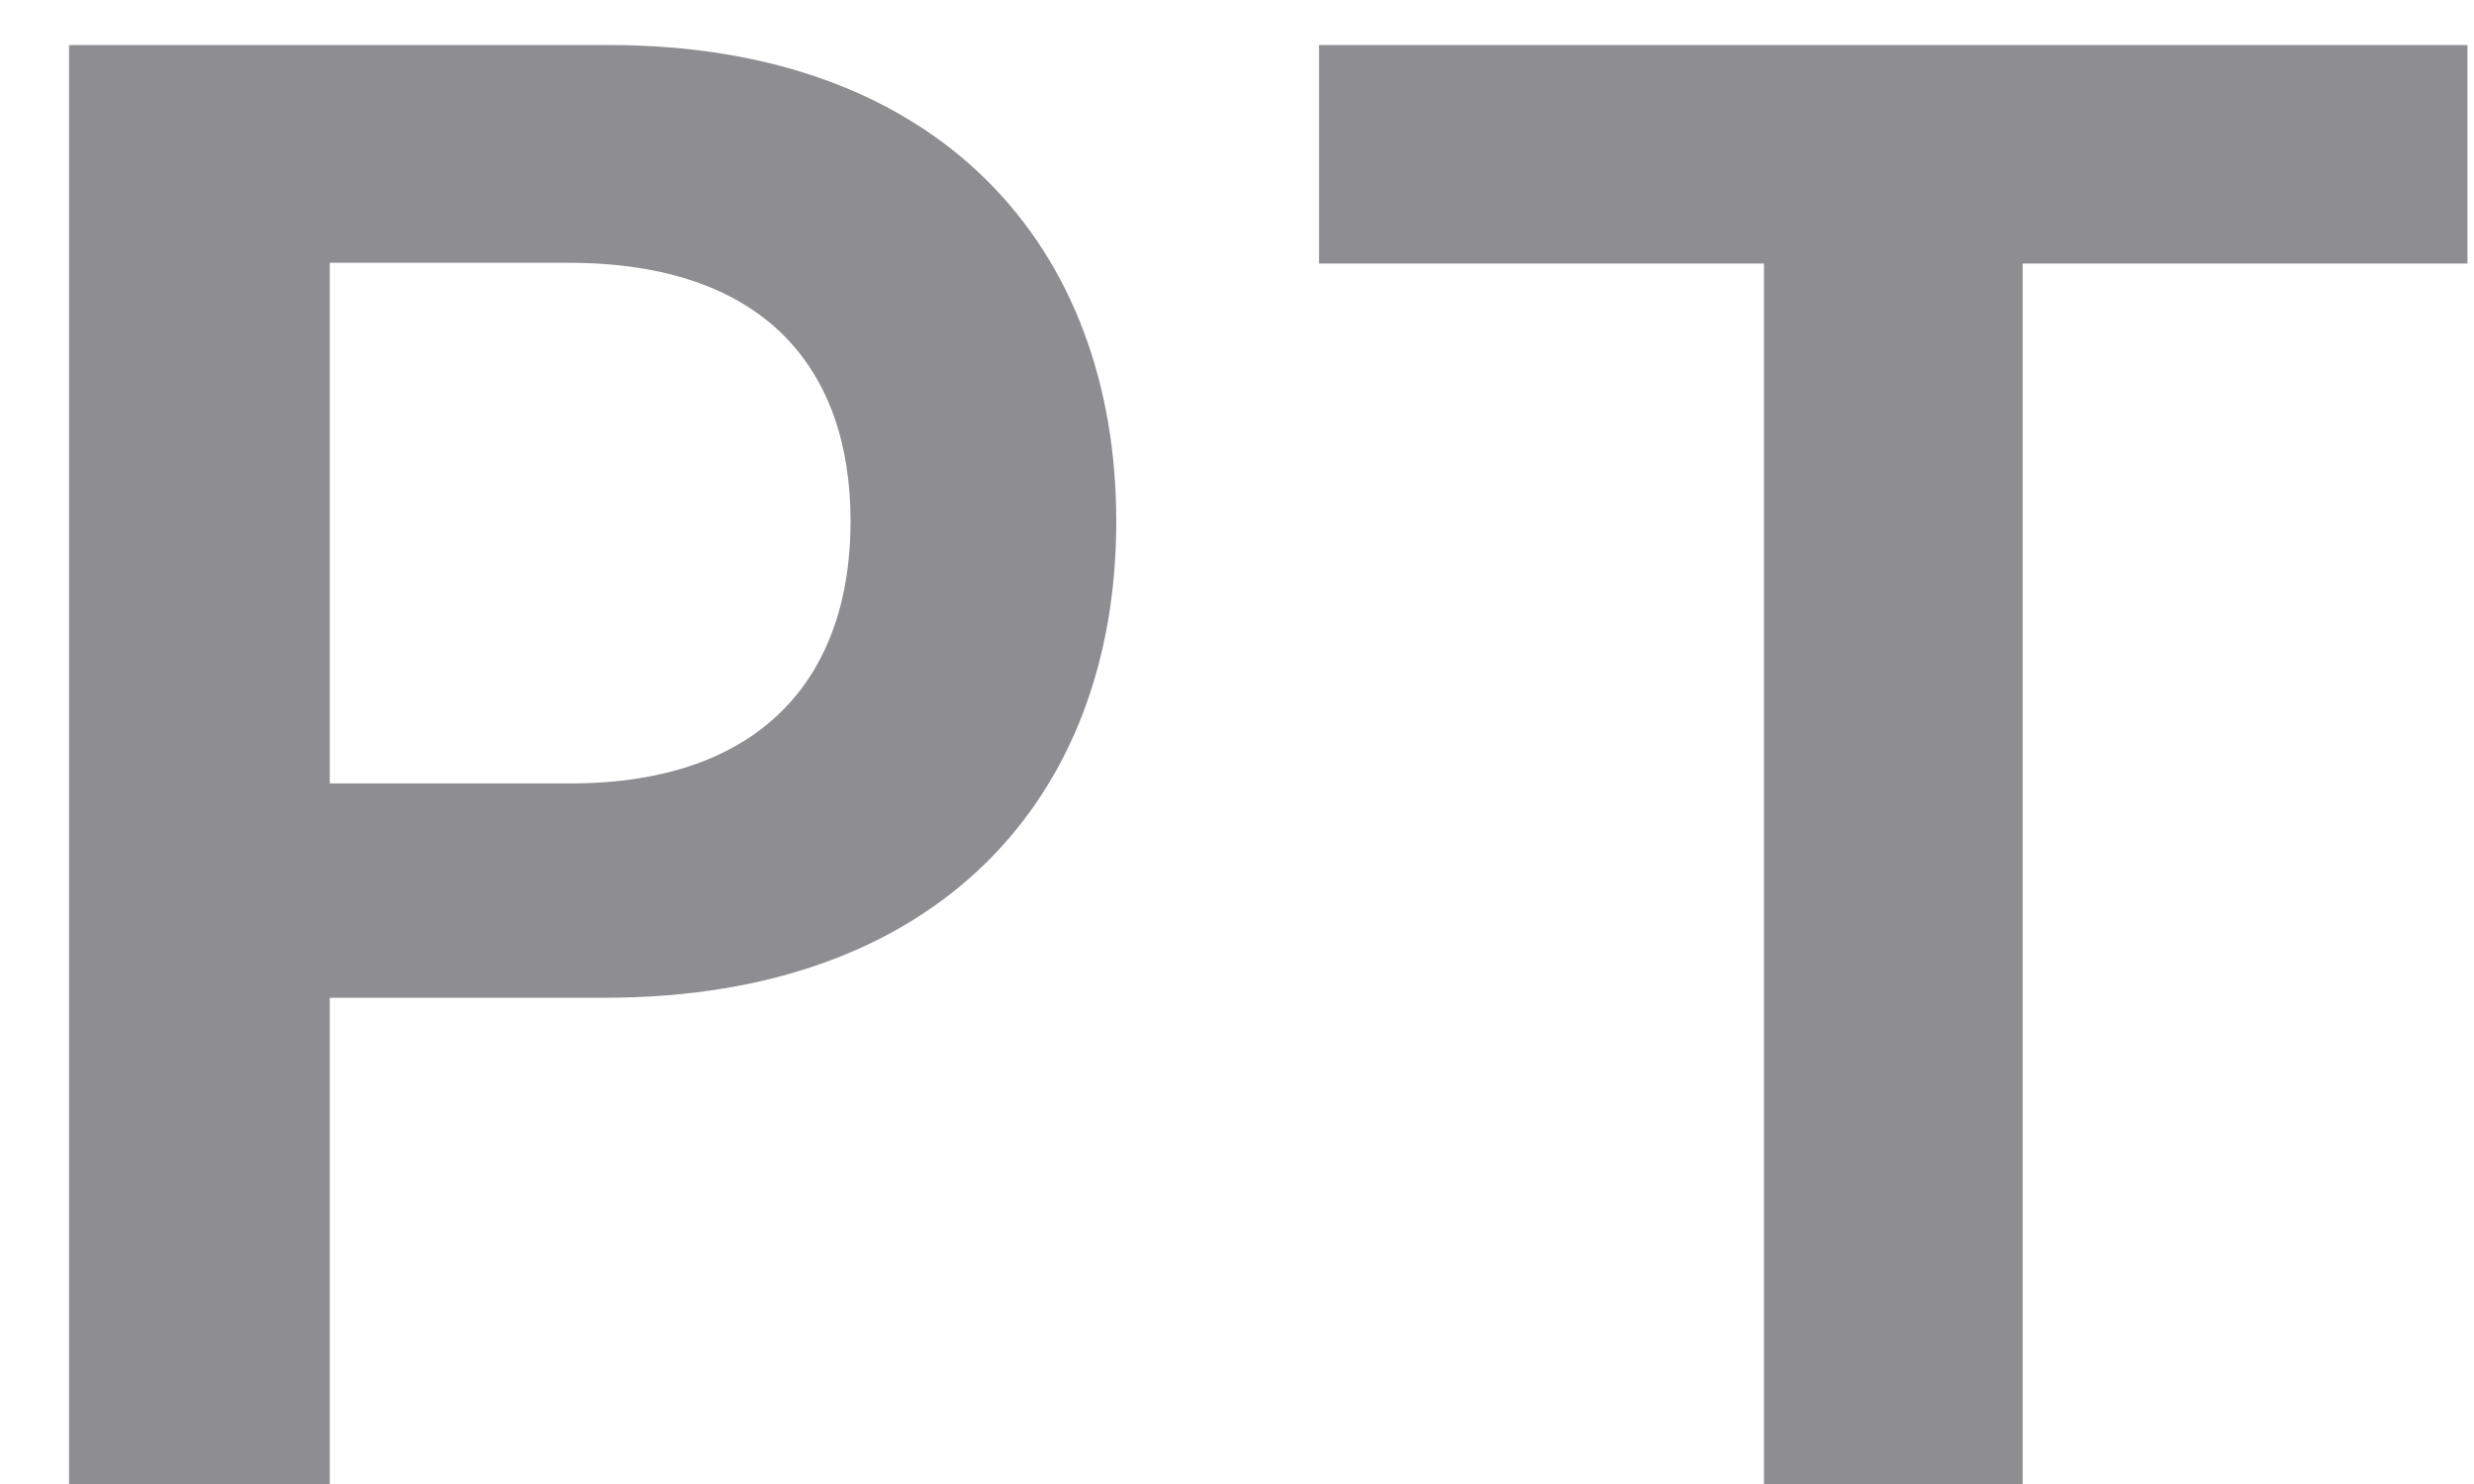 <svg width="20" height="12" viewBox="0 0 20 12" fill="none" xmlns="http://www.w3.org/2000/svg">
<path d="M0.558 12H2.666V8.068H4.893C7.58 8.068 9.024 6.455 9.024 4.216C9.024 1.994 7.597 0.364 4.921 0.364H0.558V12ZM2.666 6.335V2.125H4.597C6.177 2.125 6.876 2.977 6.876 4.216C6.876 5.455 6.177 6.335 4.609 6.335H2.666Z" fill="#8E8E92"/>
<path d="M10.663 2.131H14.26V12H16.351V2.131H19.947V0.364H10.663V2.131Z" fill="#8E8E92"/>
</svg>
